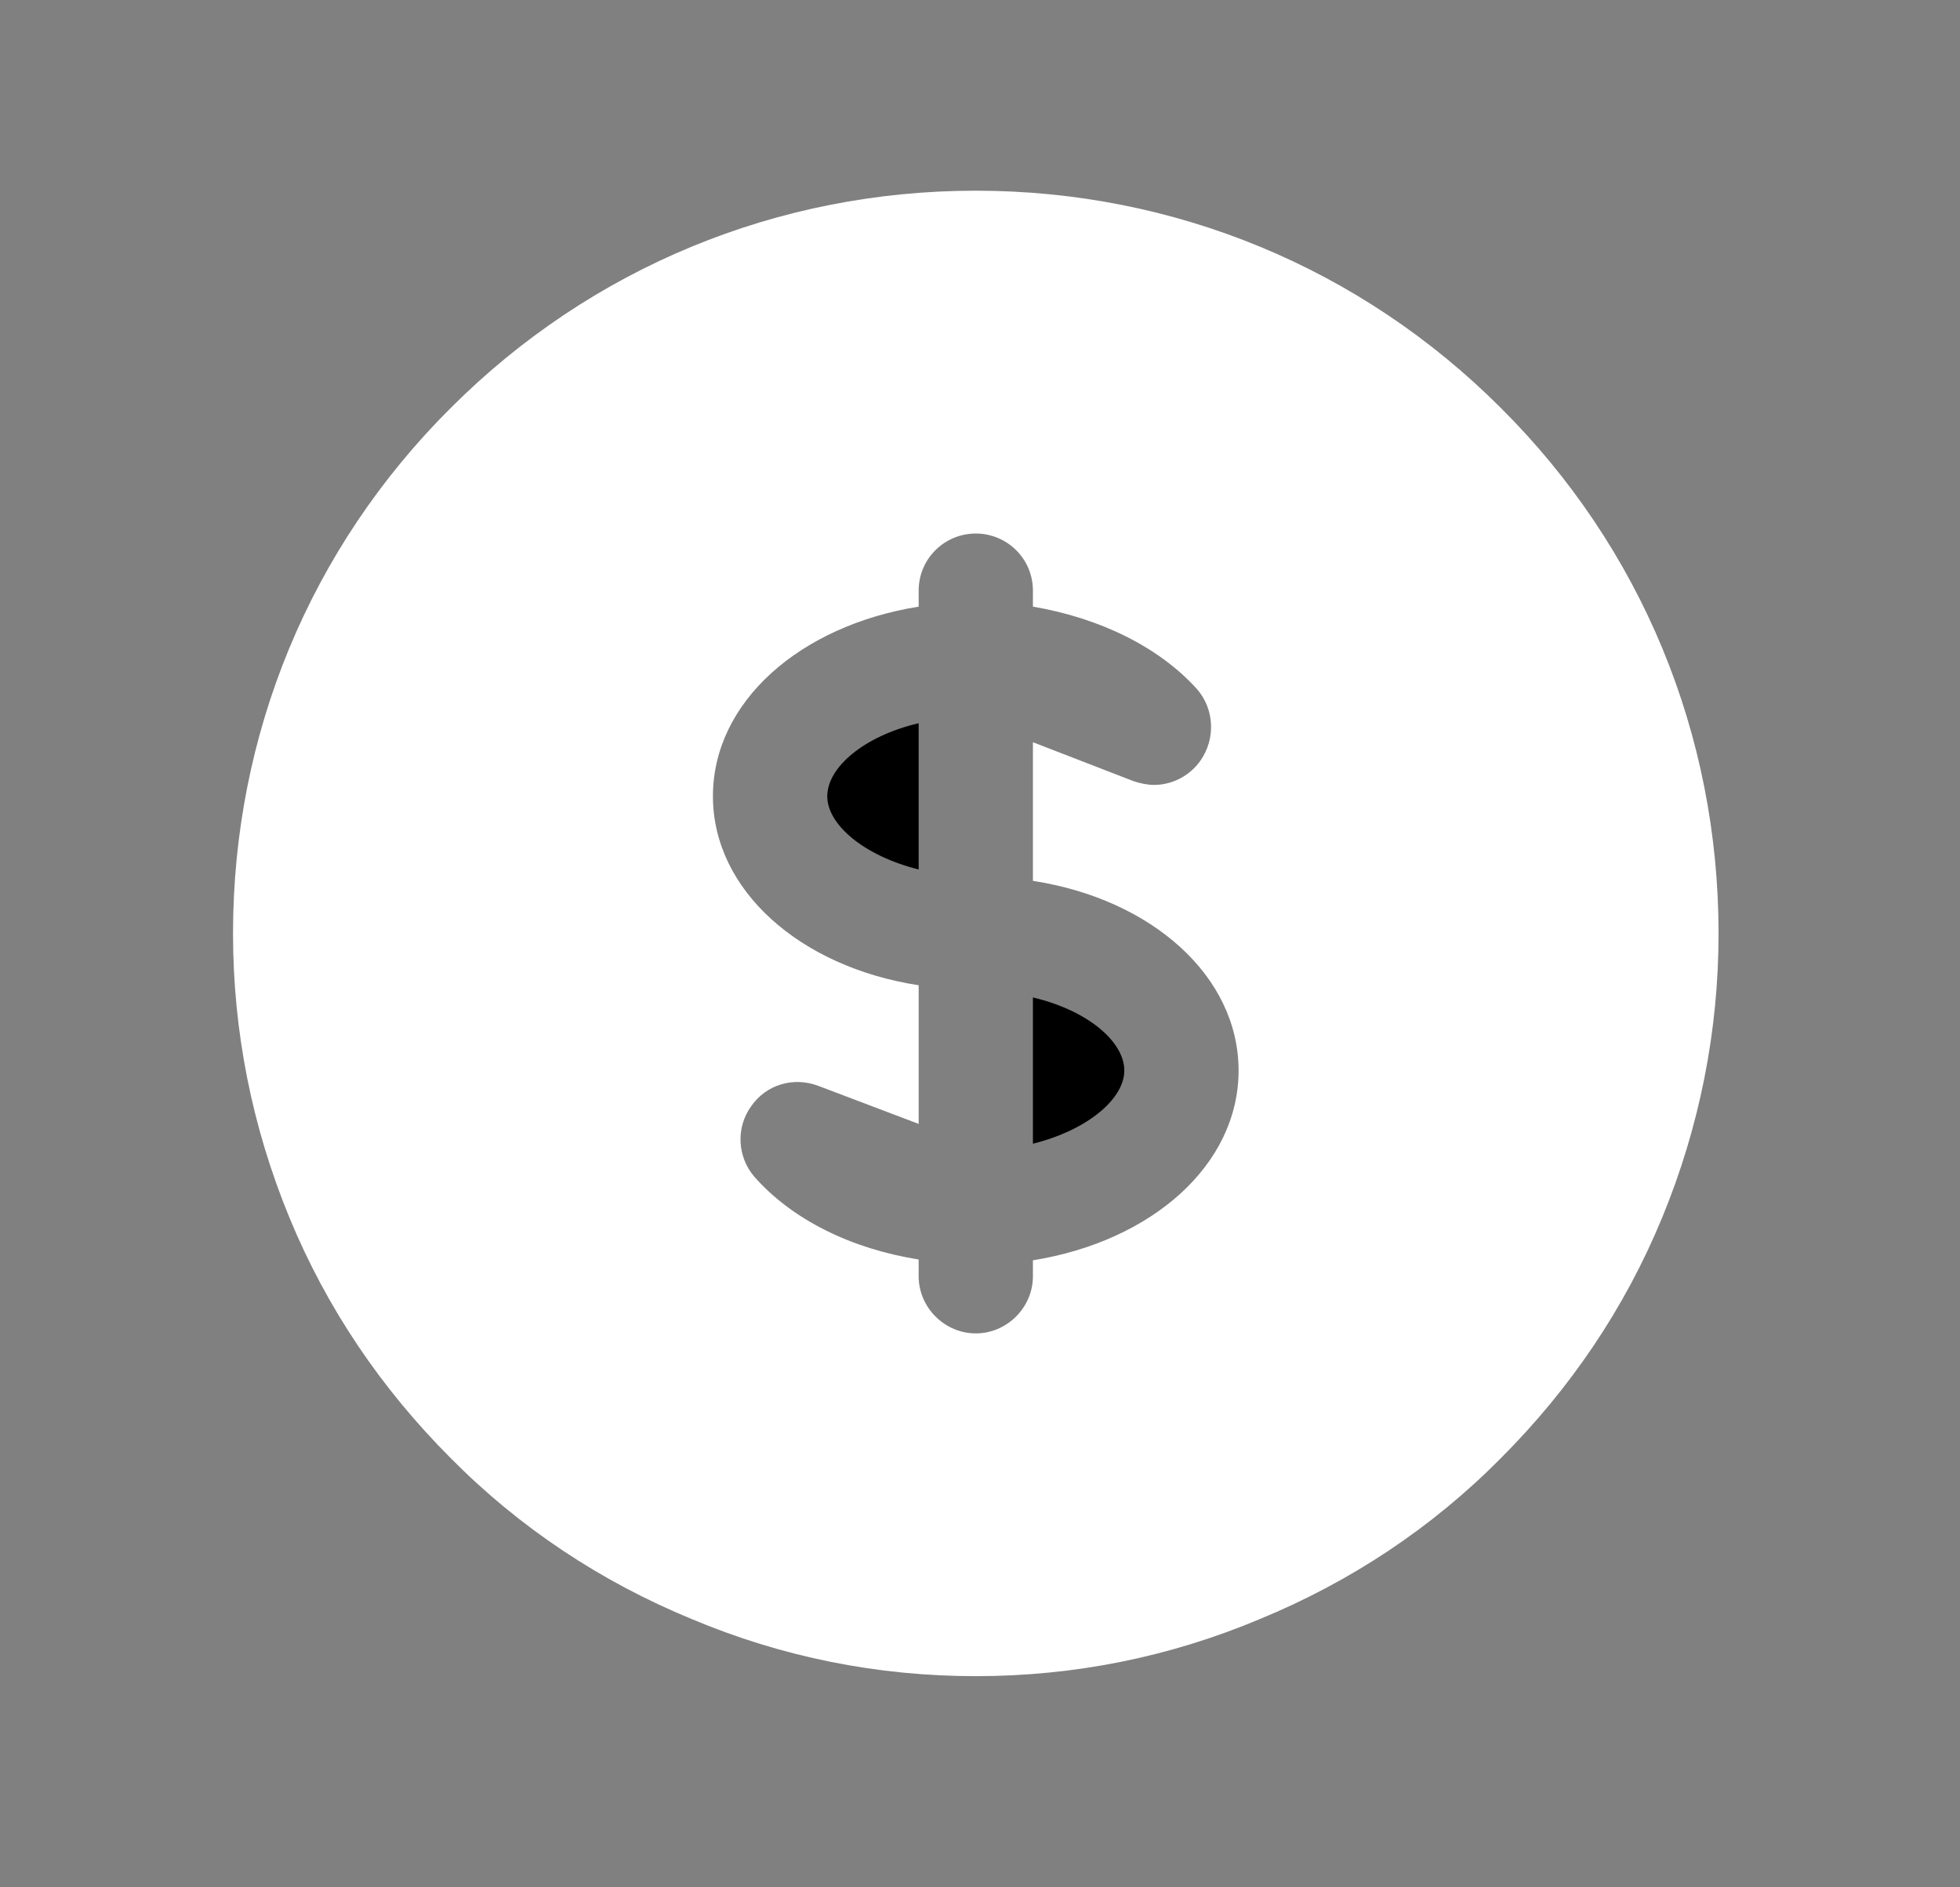 <svg width="27" height="26" viewBox="0 0 27 26" fill="none" xmlns="http://www.w3.org/2000/svg">
<rect x="0" y="0" width="27" height="26" fill="#808080" stroke="none"/>
<g id="Dollar">
<path id="Vector" d="M12.655 9.963V11.978C11.899 11.789 11.396 11.359 11.396 10.97C11.396 10.572 11.899 10.141 12.655 9.963Z" fill="black"/>
<path id="Vector_2" d="M15.488 14.748C15.488 15.137 14.984 15.567 14.229 15.756V13.741C14.984 13.919 15.488 14.35 15.488 14.748Z" fill="black"/>
<path id="Vector_3" d="M20.673 5.618C18.742 3.687 16.171 2.627 13.442 2.627C10.713 2.627 8.142 3.687 6.211 5.618C4.27 7.549 3.21 10.12 3.21 12.86C3.21 14.203 3.472 15.525 3.987 16.774C4.501 18.023 5.256 19.135 6.211 20.09C7.156 21.045 8.279 21.79 9.528 22.304C10.776 22.829 12.088 23.091 13.442 23.091C14.796 23.091 16.108 22.829 17.356 22.304C18.605 21.79 19.728 21.045 20.673 20.09C21.628 19.135 22.383 18.023 22.897 16.774C23.412 15.525 23.674 14.203 23.674 12.86C23.674 10.12 22.614 7.549 20.673 5.618ZM14.229 17.362V17.582C14.229 18.012 13.872 18.369 13.442 18.369C13.012 18.369 12.655 18.012 12.655 17.582V17.351C11.731 17.204 10.913 16.805 10.388 16.207C10.157 15.934 10.136 15.536 10.346 15.242C10.556 14.937 10.934 14.832 11.27 14.958L12.655 15.483V13.573C11.018 13.321 9.821 12.261 9.821 10.97C9.821 9.669 11.018 8.62 12.655 8.357V8.137C12.655 7.696 13.012 7.35 13.442 7.35C13.872 7.35 14.229 7.696 14.229 8.137V8.357C15.153 8.515 15.971 8.914 16.496 9.501C16.727 9.774 16.748 10.173 16.538 10.477C16.391 10.687 16.149 10.813 15.898 10.813C15.803 10.813 15.709 10.792 15.614 10.761L14.229 10.225V12.135C15.866 12.387 17.062 13.447 17.062 14.748C17.062 16.05 15.866 17.099 14.229 17.362Z" fill="white"/>
</g>
</svg>
